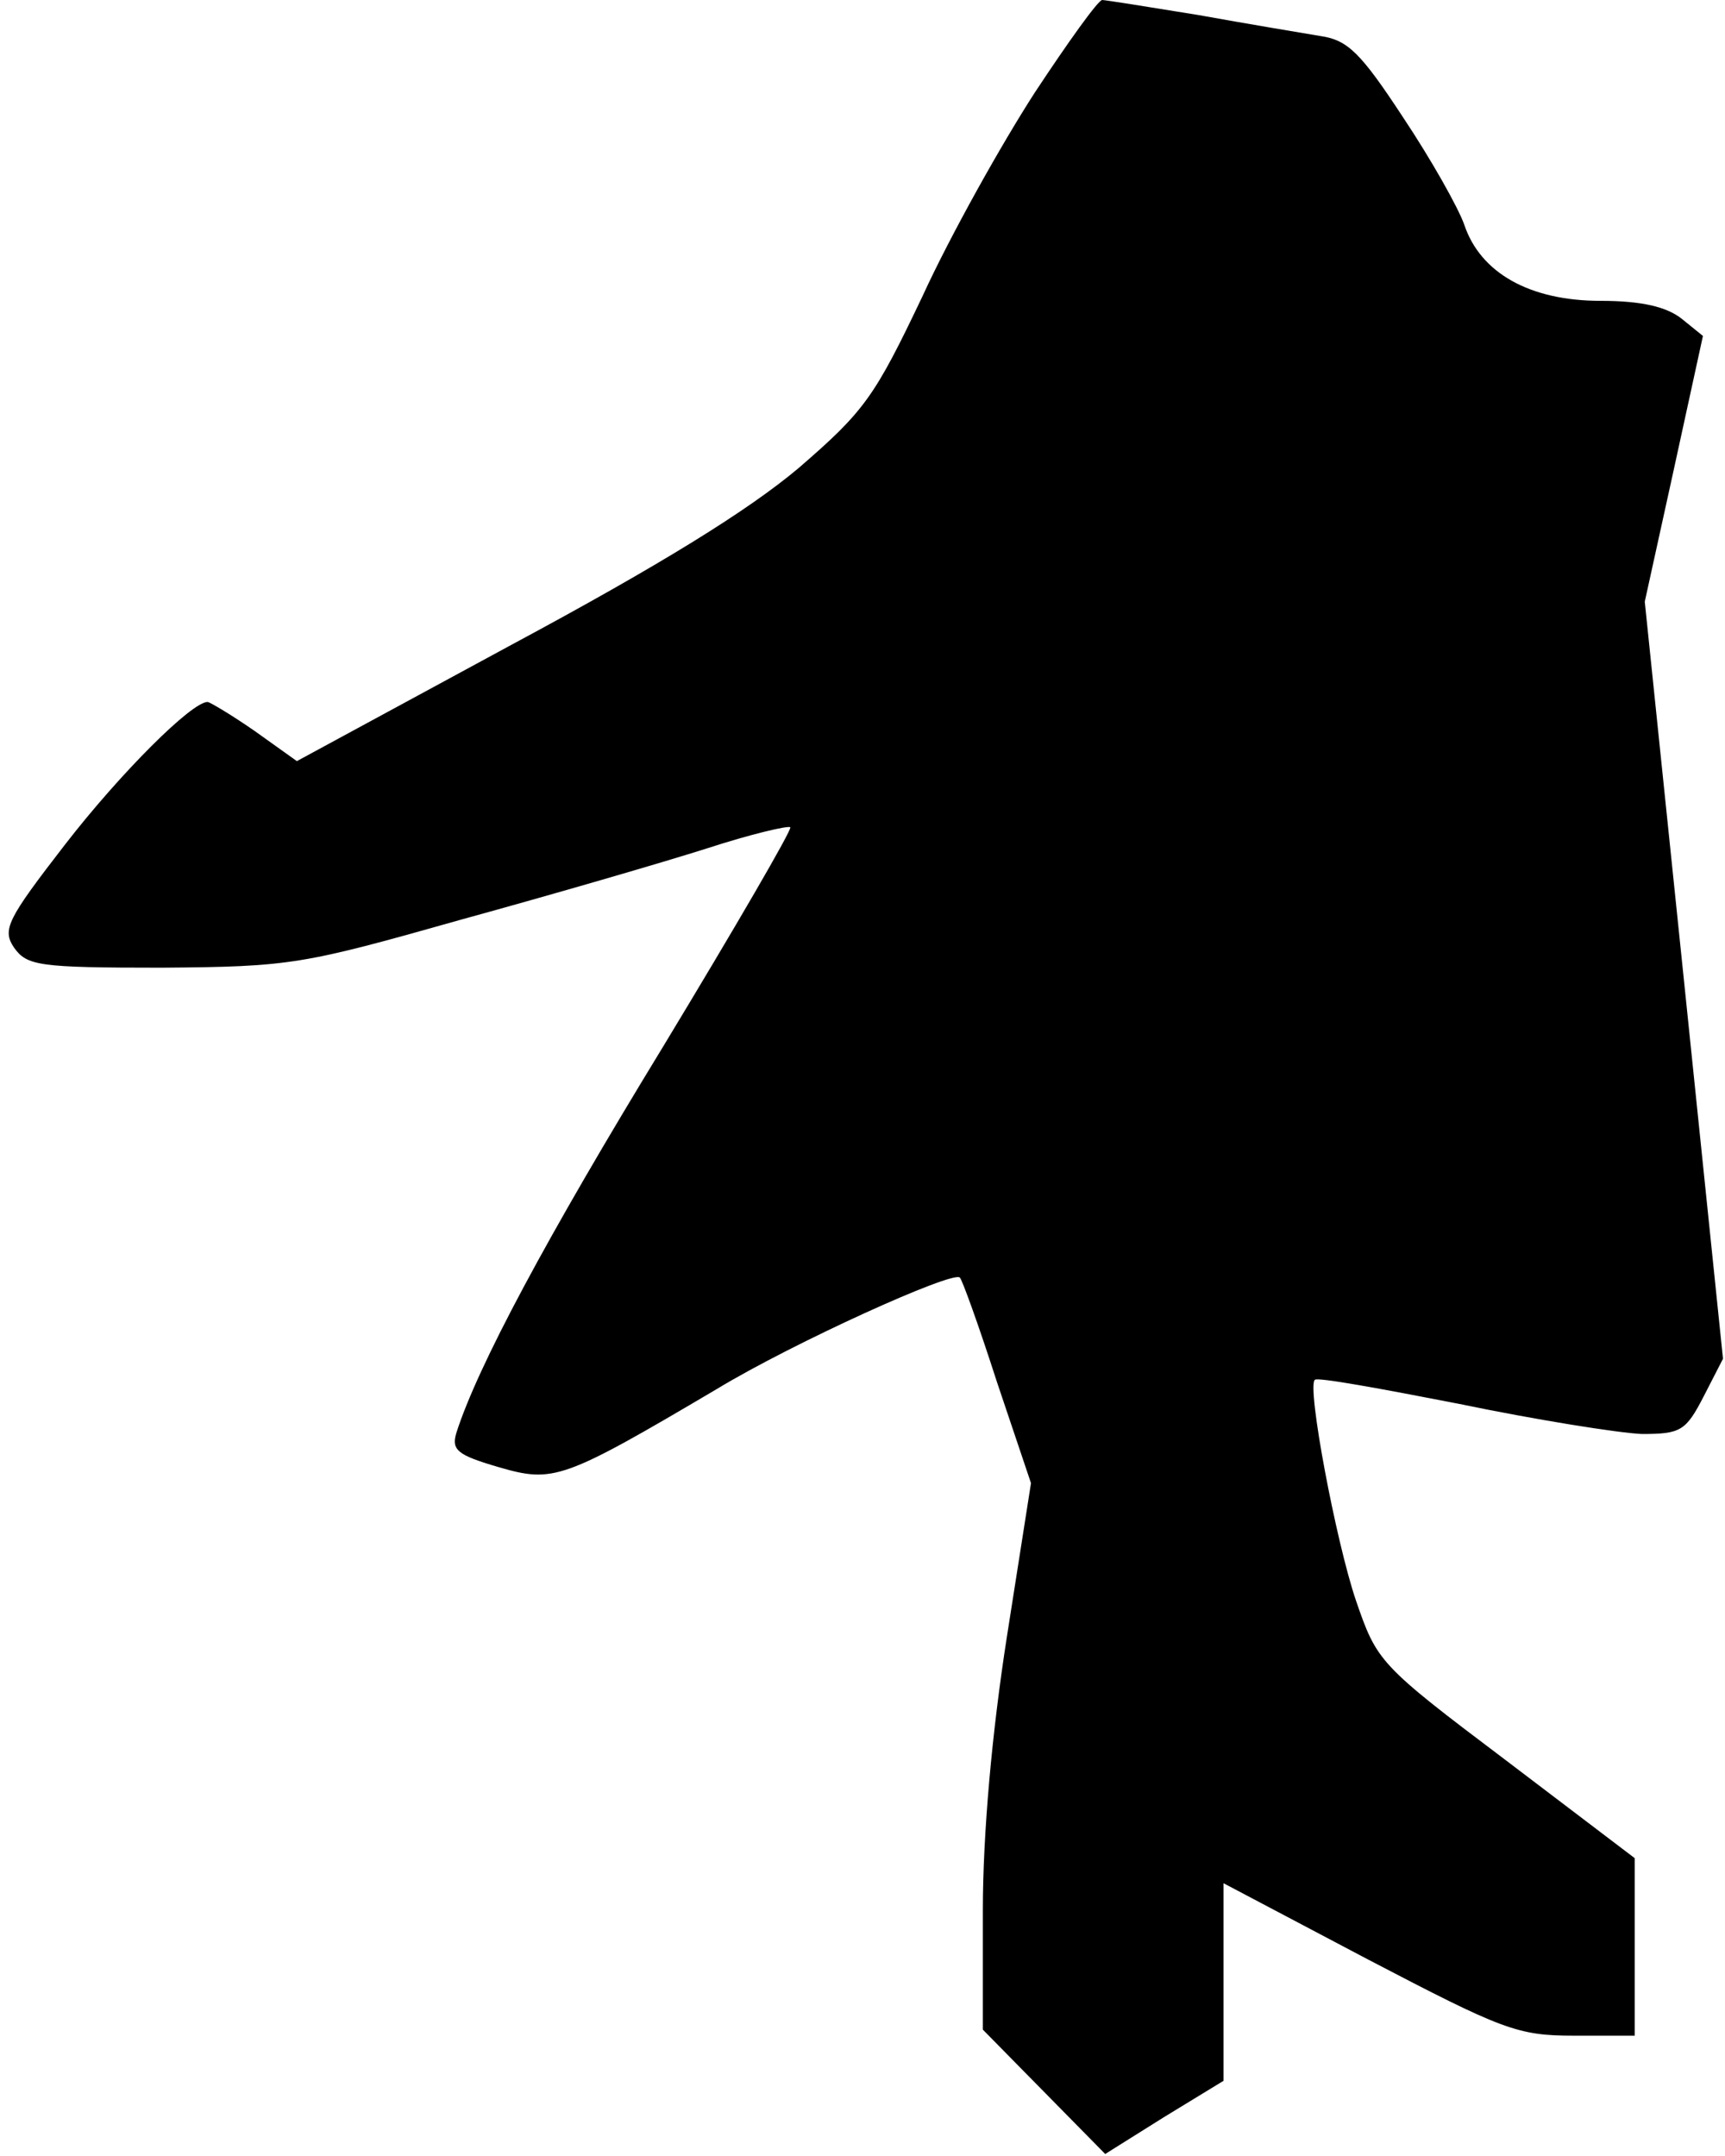 <?xml version="1.0" standalone="no"?>
<!DOCTYPE svg PUBLIC "-//W3C//DTD SVG 20010904//EN"
 "http://www.w3.org/TR/2001/REC-SVG-20010904/DTD/svg10.dtd">
<svg version="1.0" xmlns="http://www.w3.org/2000/svg"
 width="172pt" height="215pt" viewBox="0 0 172 215"
 preserveAspectRatio="xMidYMid meet">
<g transform="translate(0,215) scale(0.1,-0.1)"
fill="#000000" stroke="none">
<path fill="#000000" stroke="none" d="M1032 2058 c-33 -51 -84 -142 -112
-203 -48 -101 -58 -115 -124 -172 -50 -42 -137 -96 -286 -176 l-214 -116 -42
30 c-23 16 -45 29 -47 29 -16 0 -87 -71 -142 -142 -58 -75 -63 -85 -51 -103
13 -18 24 -20 147 -20 129 1 140 3 299 48 91 25 201 57 245 71 43 14 81 23 83
21 2 -2 -55 -100 -127 -219 -116 -190 -185 -319 -206 -385 -5 -17 1 -22 42
-34 55 -16 64 -13 218 78 76 46 235 118 242 111 2 -1 19 -48 37 -104 l34 -101
-24 -153 c-15 -96 -24 -197 -24 -273 l0 -119 61 -62 61 -62 59 37 59 36 0 98
0 99 144 -76 c134 -70 149 -76 205 -76 l61 0 0 89 0 88 -129 98 c-126 95 -128
98 -149 159 -20 59 -49 213 -41 220 2 3 67 -9 144 -24 77 -16 159 -29 182 -30
39 0 44 3 62 38 l19 37 -39 378 -39 377 29 132 29 133 -21 17 c-15 12 -40 18
-81 18 -71 0 -120 28 -136 76 -6 17 -33 65 -61 107 -42 64 -55 77 -82 81 -18
3 -72 12 -122 21 -49 8 -93 15 -96 15 -4 0 -34 -42 -67 -92z"/>
</g>
</svg>
